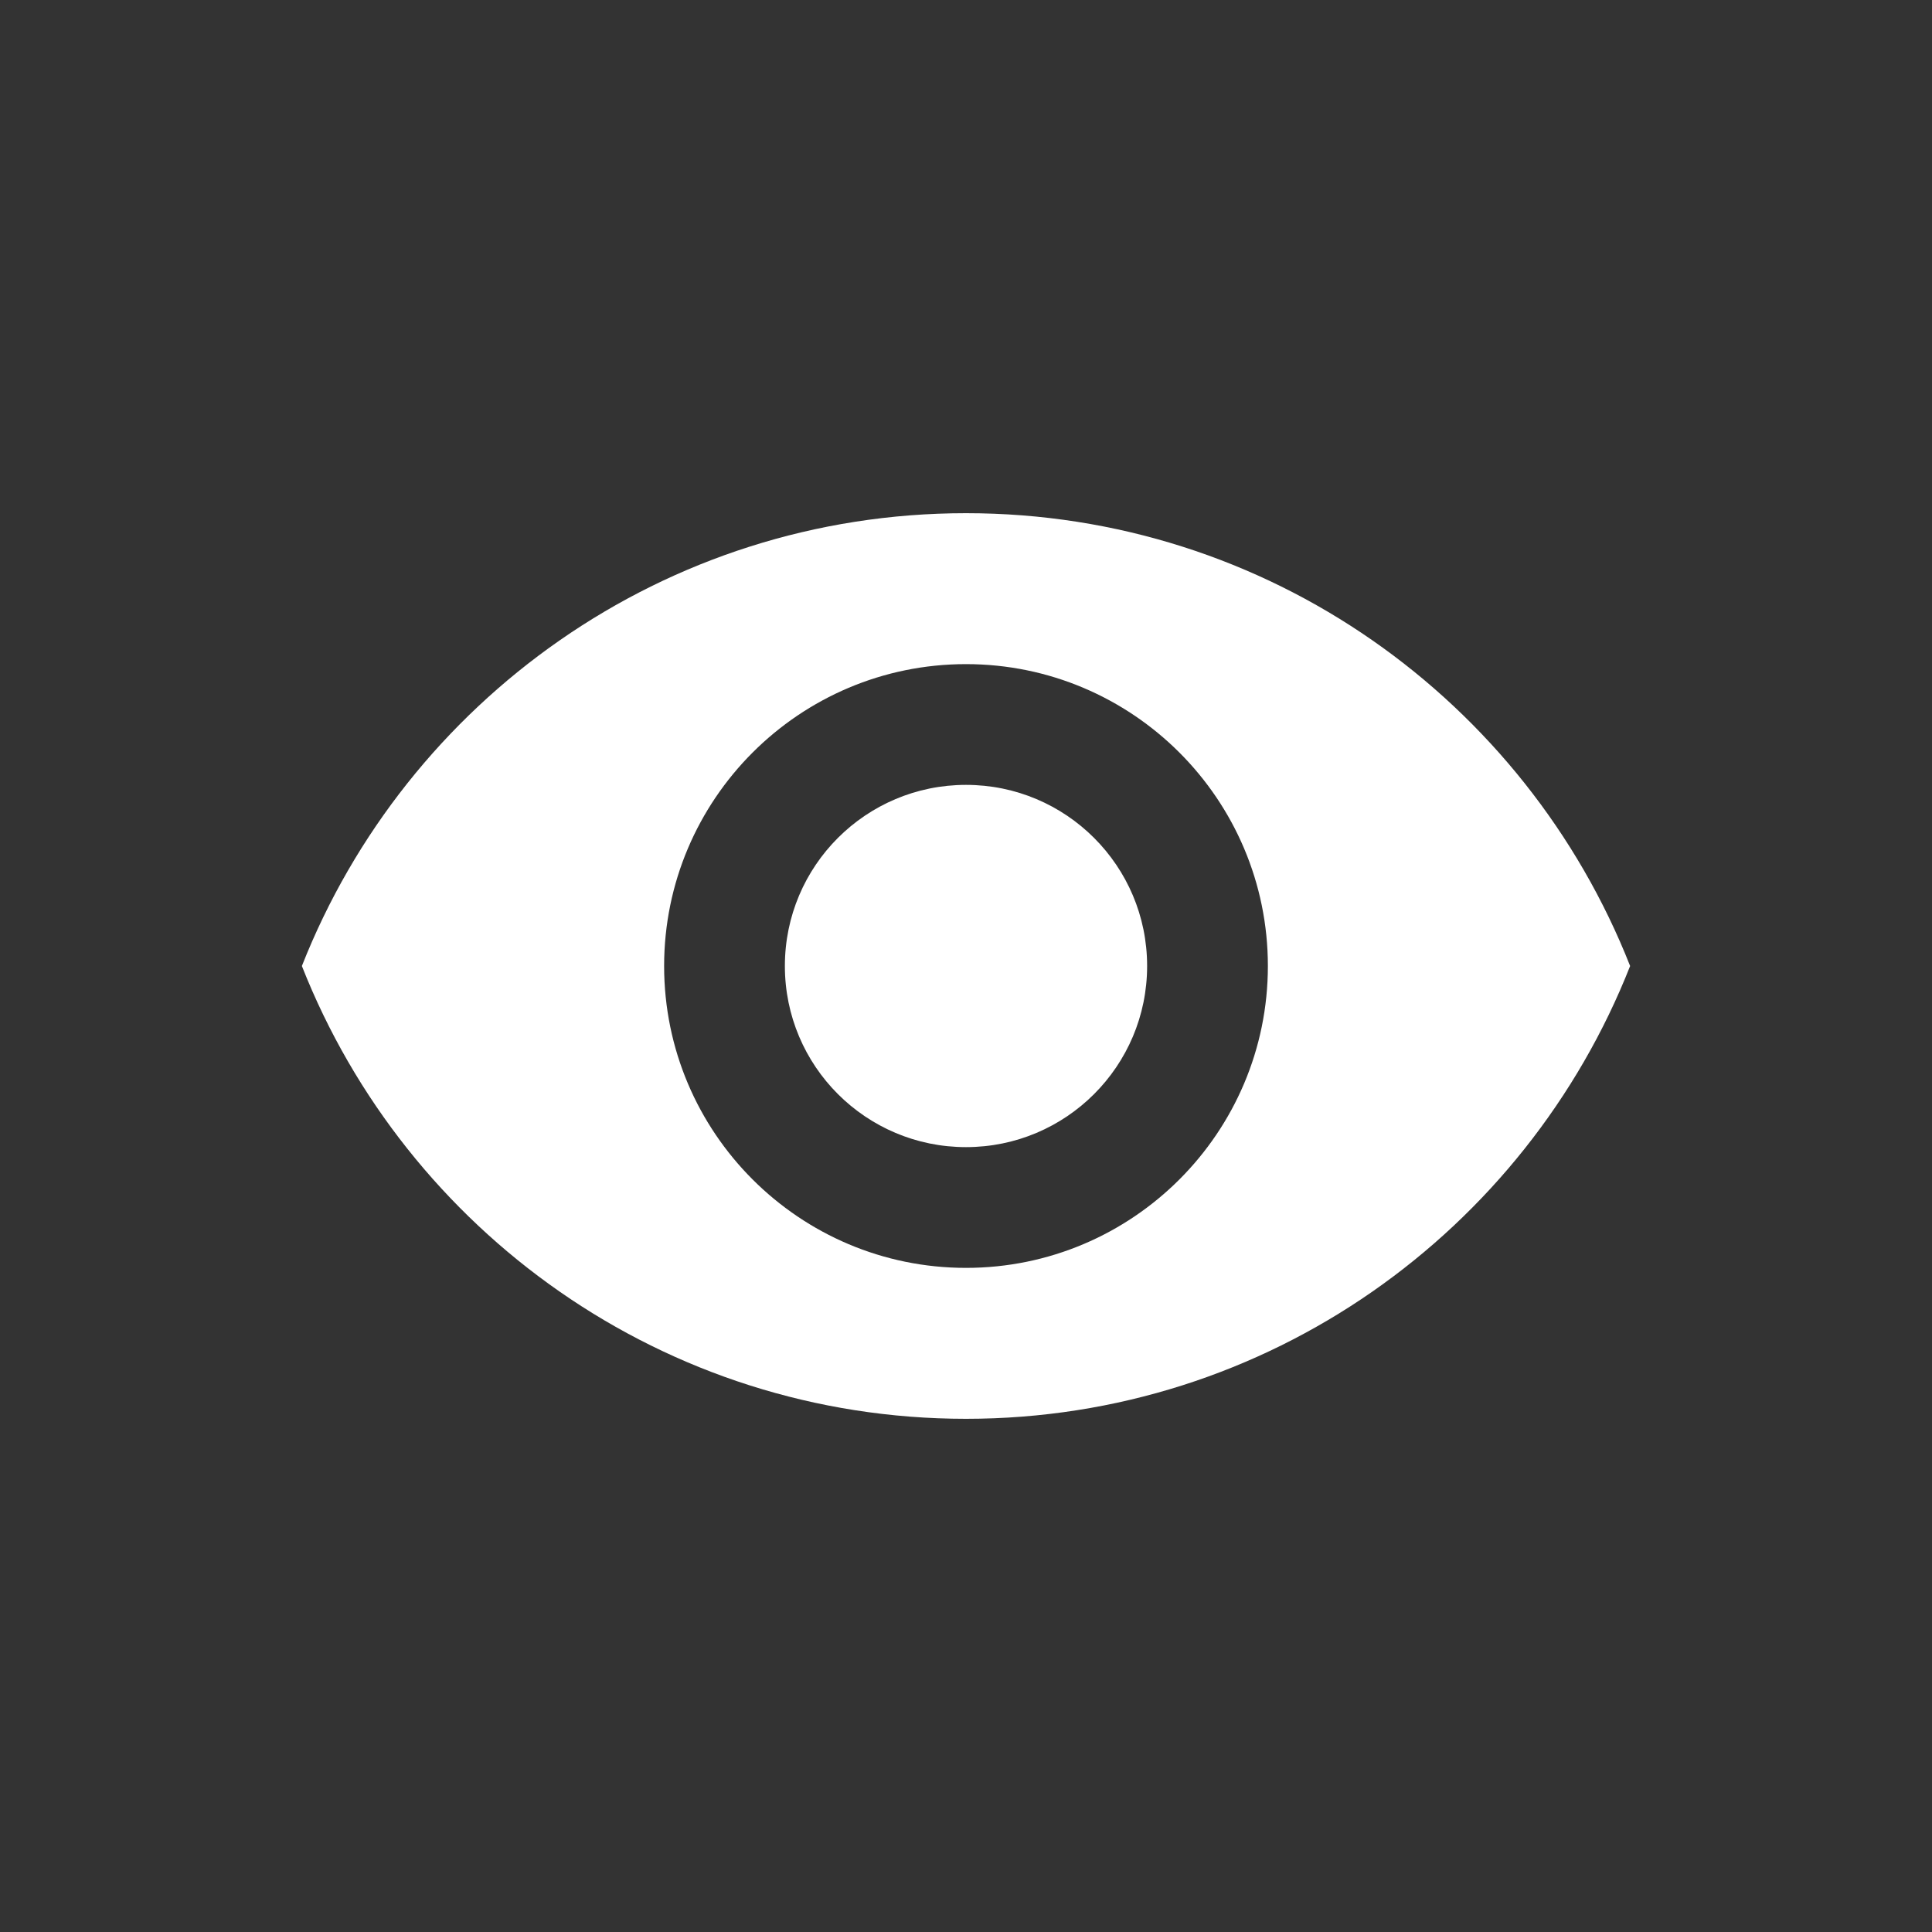 <?xml version="1.0" encoding="UTF-8" standalone="no"?>
<svg
   xmlns:dc="http://purl.org/dc/elements/1.1/"
   xmlns:cc="http://creativecommons.org/ns#"
   xmlns:rdf="http://www.w3.org/1999/02/22-rdf-syntax-ns#"
   xmlns:svg="http://www.w3.org/2000/svg"
   xmlns="http://www.w3.org/2000/svg"
   xmlns:sodipodi="http://sodipodi.sourceforge.net/DTD/sodipodi-0.dtd"
   xmlns:inkscape="http://www.inkscape.org/namespaces/inkscape"
   width="32"
   height="32"
   viewBox="0 0 32 32"
   id="svg4318"
   version="1.1"
   inkscape:version="0.91 r"
   sodipodi:docname="ic_preview.svg">
  <rect x="0" y="0" width="32" height="32" fill="#333333" stroke="none"/>
  <defs
     id="defs4324" />
  <sodipodi:namedview
     pagecolor="#ffffff"
     bordercolor="#666666"
     borderopacity="1"
     objecttolerance="10"
     gridtolerance="10"
     guidetolerance="10"
     inkscape:pageopacity="0"
     inkscape:pageshadow="2"
     inkscape:window-width="1362"
     inkscape:window-height="729"
     id="namedview4322"
     showgrid="false"
     inkscape:zoom="0.76302083"
     inkscape:cx="-186.06608"
     inkscape:cy="253.06514"
     inkscape:window-x="312"
     inkscape:window-y="1098"
     inkscape:window-maximized="0"
     inkscape:current-layer="svg4318" />
  <path
     d="m 16,8.5 c -5,0 -9.27,3.11 -11,7.5 1.73,4.39 6,7.5 11,7.5 5,0 9.27,-3.11 11,-7.5 C 25.27,11.61 21.005,8.5 16,8.5 Z M 16,21 c -2.76,0 -5,-2.24 -5,-5 0,-2.76 2.24,-5 5,-5 2.76,0 5,2.24 5,5 0,2.76 -2.24,5 -5,5 z m 0,-8 c -1.655,0 -3,1.34 -3,3 0,1.66 1.345,3 3,3 1.655,0 3,-1.34 3,-3 0,-1.66 -1.345,-3 -3,-3 z"
     id="path4320"
     inkscape:connector-curvature="0"
     style="fill:#ffffff" />
</svg>

